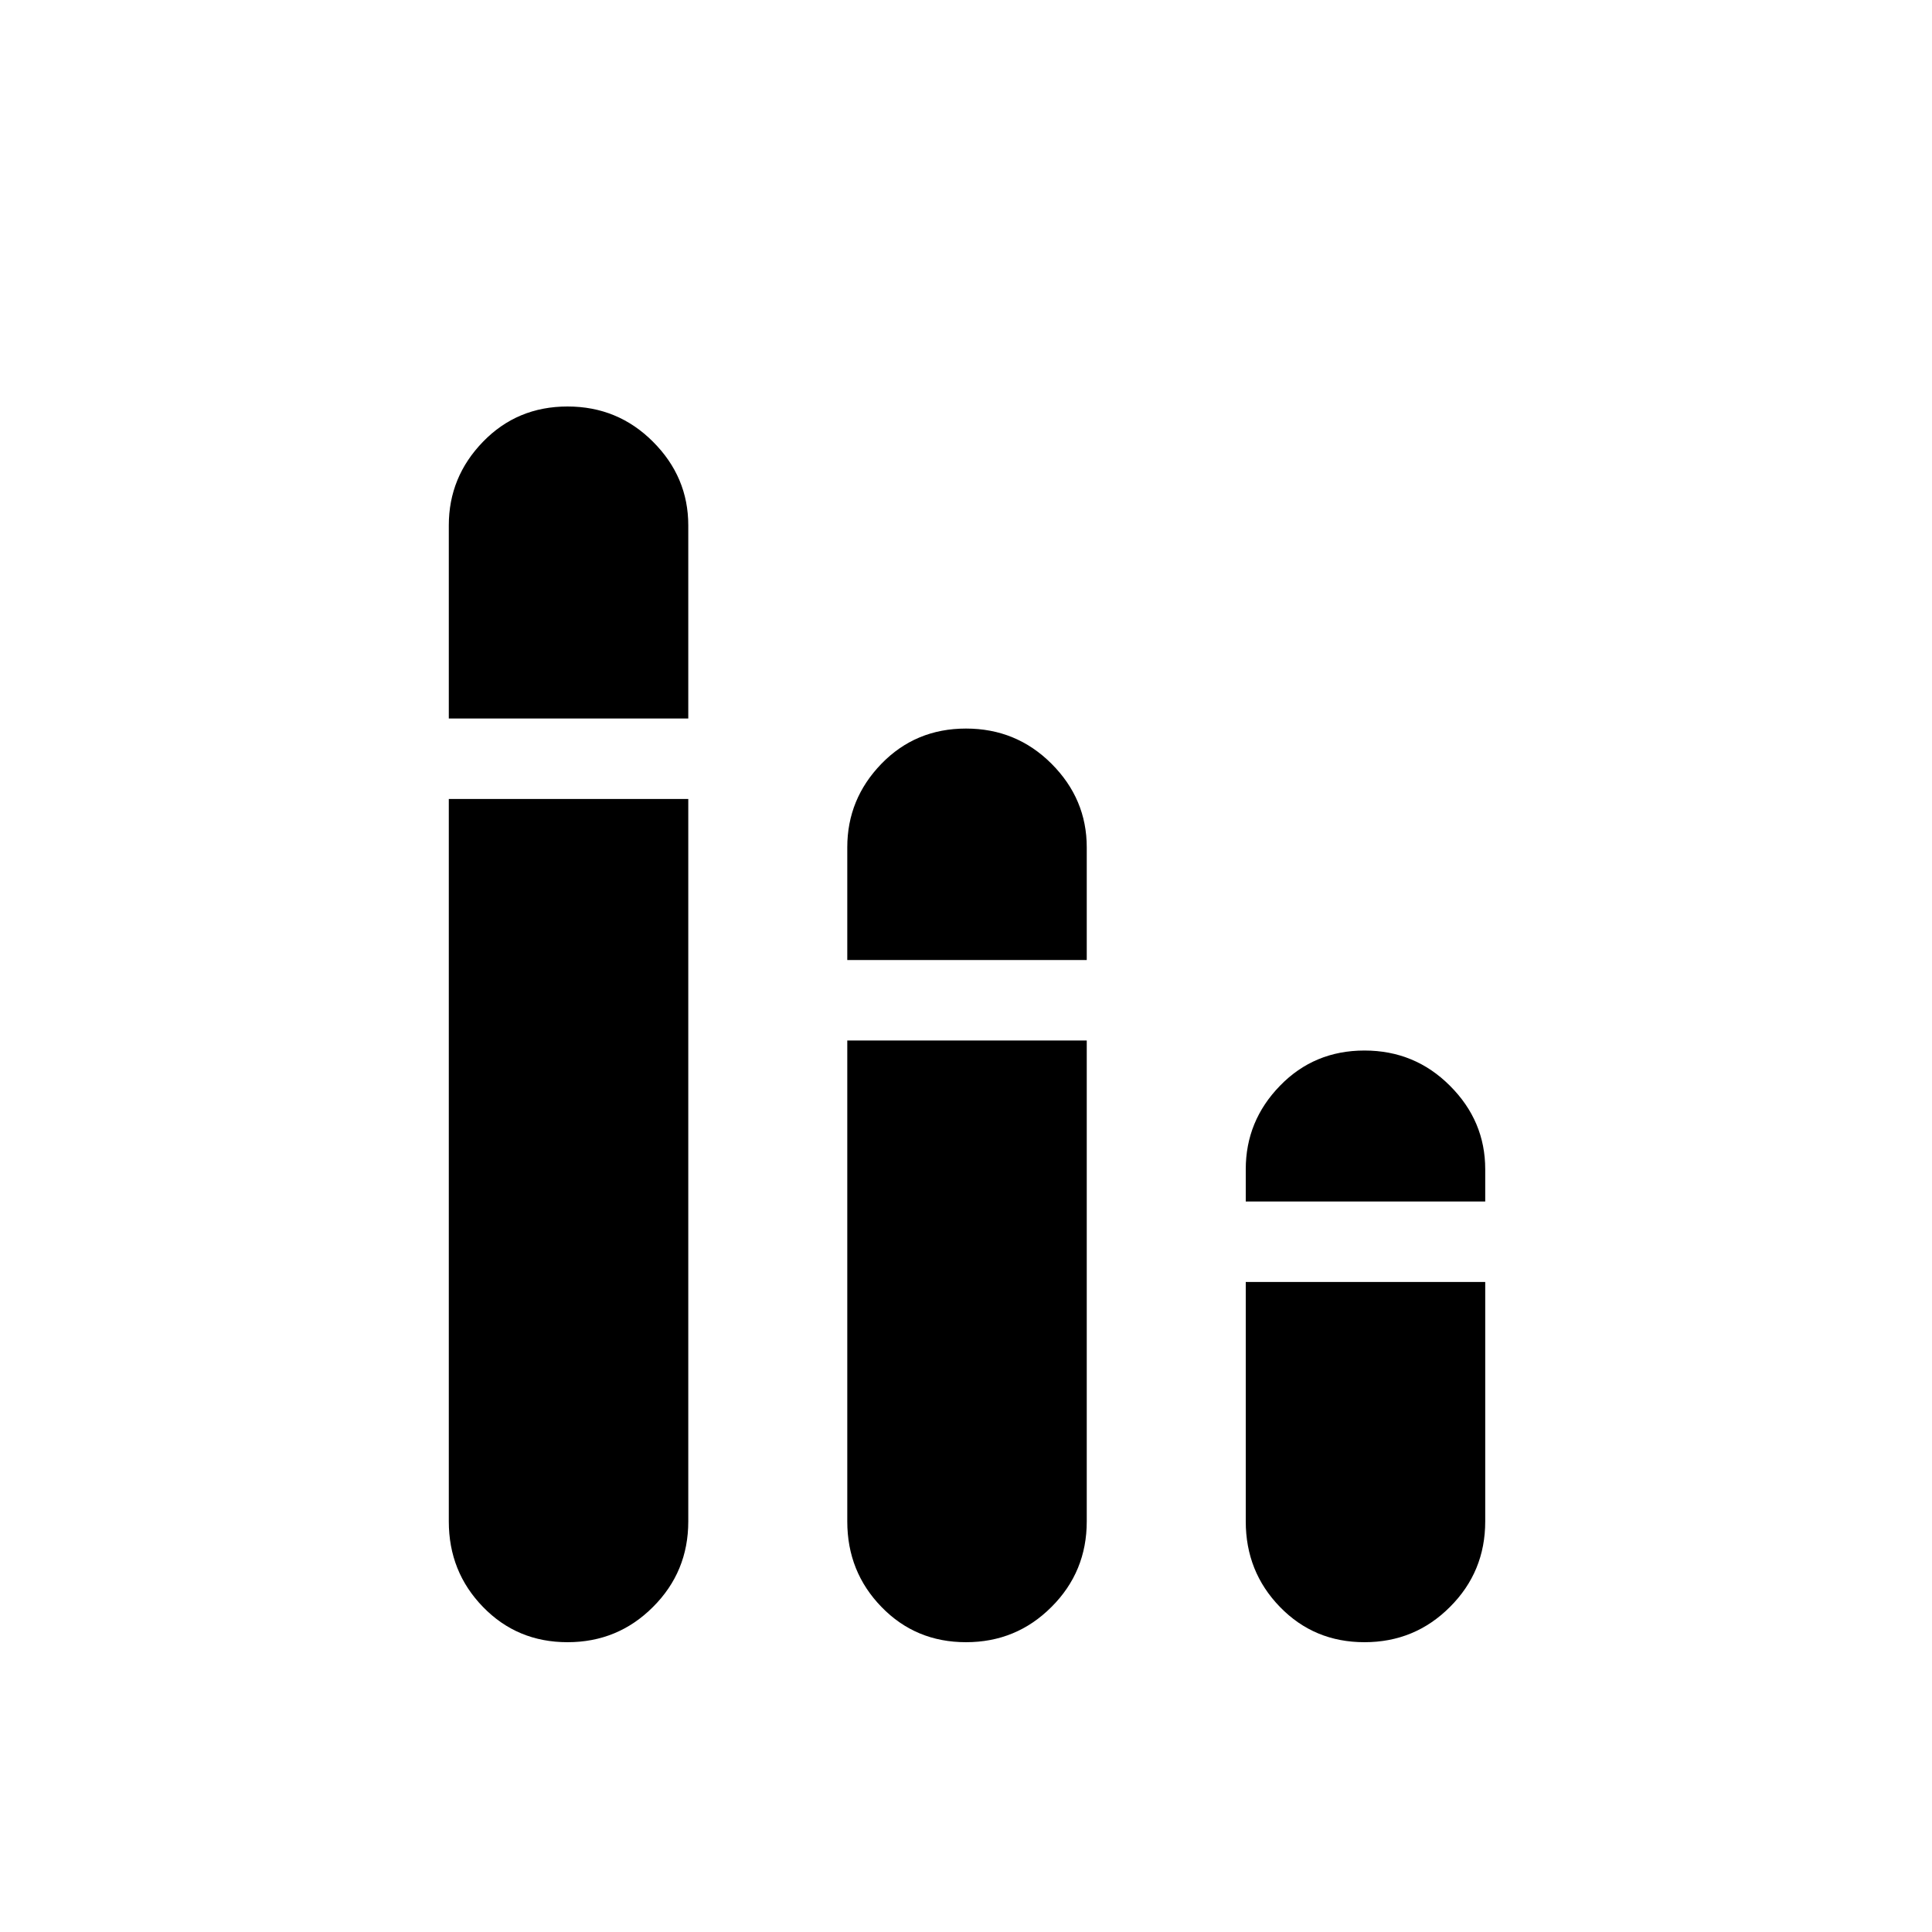 <svg xmlns="http://www.w3.org/2000/svg" height="20" width="20"><path d="M5.875 17Q5.354 17 5 16.635Q4.646 16.271 4.646 15.75V8.271H7.125V15.75Q7.125 16.271 6.76 16.635Q6.396 17 5.875 17ZM4.646 7.438V5.438Q4.646 4.938 5 4.573Q5.354 4.208 5.875 4.208Q6.396 4.208 6.76 4.573Q7.125 4.938 7.125 5.438V7.438ZM14.125 17Q13.604 17 13.25 16.635Q12.896 16.271 12.896 15.75V13.271H15.375V15.75Q15.375 16.271 15.01 16.635Q14.646 17 14.125 17ZM12.896 12.438V12.104Q12.896 11.604 13.25 11.24Q13.604 10.875 14.125 10.875Q14.646 10.875 15.01 11.24Q15.375 11.604 15.375 12.104V12.438ZM10 17Q9.479 17 9.125 16.635Q8.771 16.271 8.771 15.75V10.771H11.25V15.75Q11.25 16.271 10.885 16.635Q10.521 17 10 17ZM8.771 9.938V8.771Q8.771 8.271 9.125 7.906Q9.479 7.542 10 7.542Q10.521 7.542 10.885 7.906Q11.25 8.271 11.25 8.771V9.938Z"/></svg>
